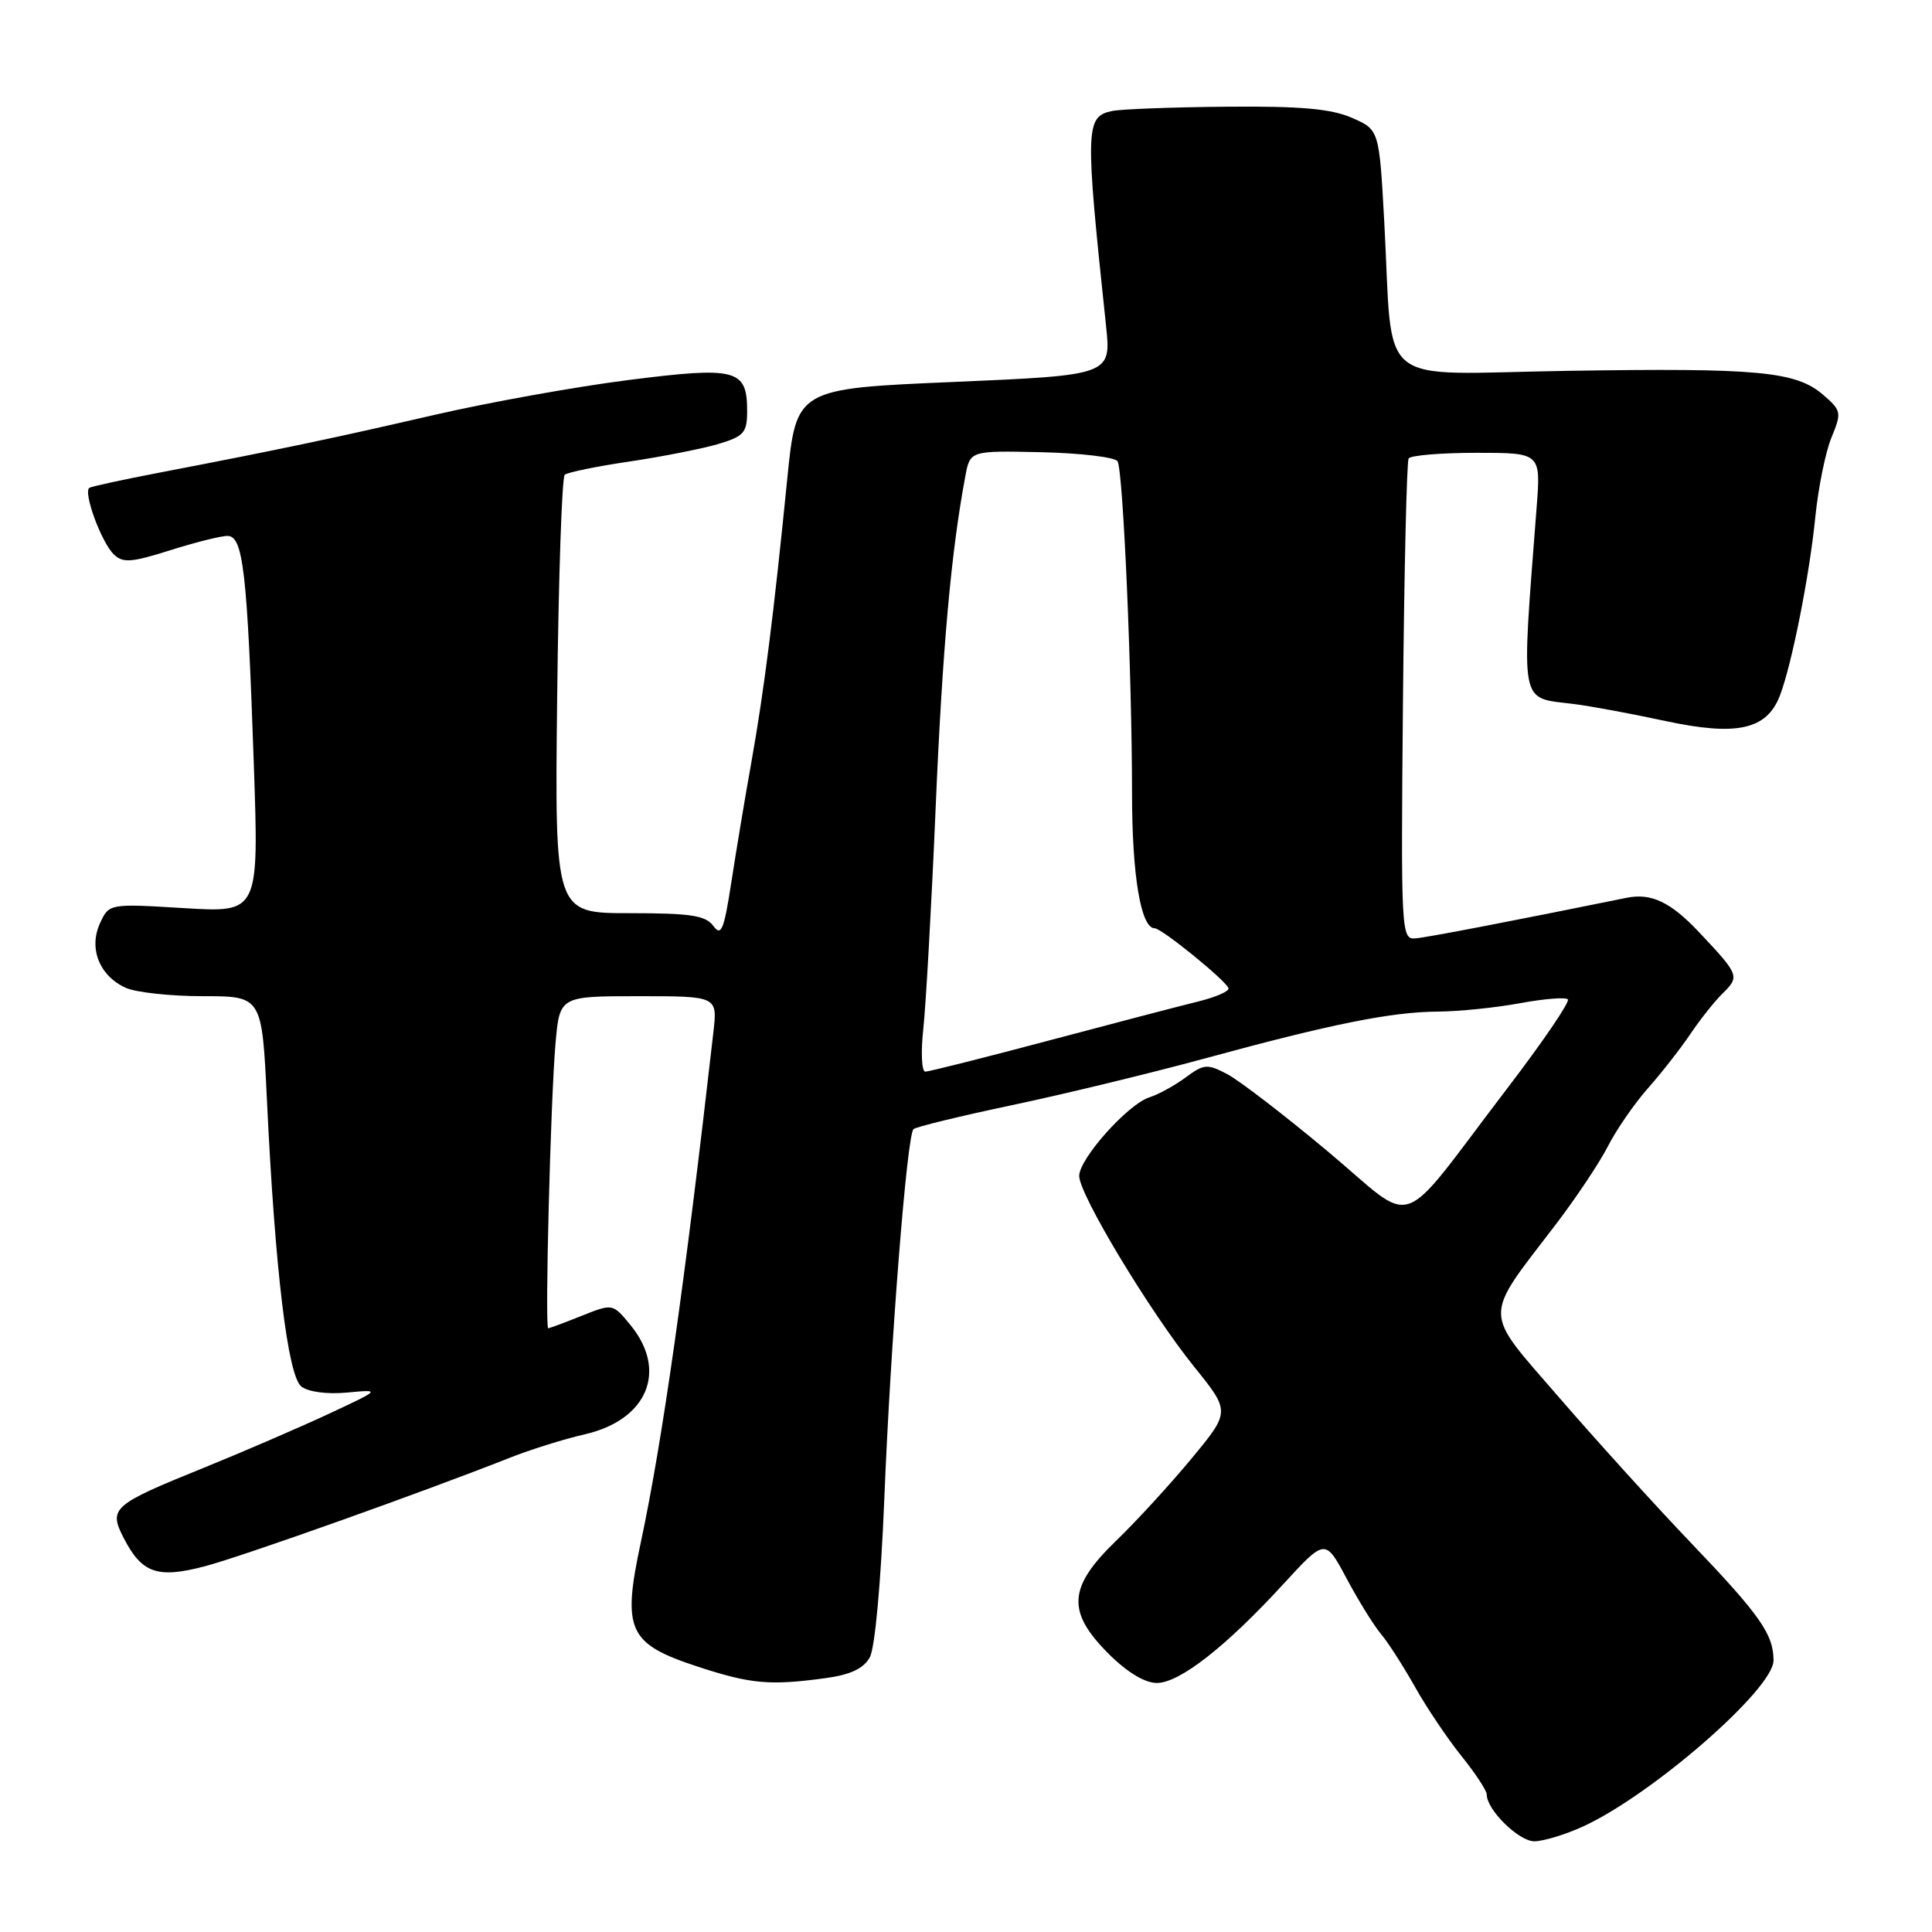 <?xml version="1.0" encoding="UTF-8" standalone="no"?>
<!DOCTYPE svg PUBLIC "-//W3C//DTD SVG 1.1//EN" "http://www.w3.org/Graphics/SVG/1.1/DTD/svg11.dtd" >
<svg xmlns="http://www.w3.org/2000/svg" xmlns:xlink="http://www.w3.org/1999/xlink" version="1.1" viewBox="0 0 256 256">
 <g >
 <path fill="currentColor"
d=" M 209.69 242.05 C 218.81 237.91 235.00 223.82 235.00 220.02 C 235.00 216.56 233.23 214.03 224.11 204.49 C 219.37 199.53 211.49 190.84 206.58 185.16 C 196.38 173.37 196.41 175.00 206.22 162.15 C 208.88 158.66 211.97 154.03 213.07 151.86 C 214.18 149.69 216.56 146.24 218.36 144.20 C 220.16 142.17 222.69 138.93 223.99 137.00 C 225.29 135.07 227.20 132.67 228.23 131.66 C 230.55 129.39 230.48 129.20 225.19 123.58 C 221.38 119.52 218.80 118.29 215.50 118.97 C 200.87 121.95 189.08 124.22 187.56 124.34 C 185.67 124.50 185.62 123.66 185.90 93.00 C 186.06 75.68 186.40 61.17 186.65 60.75 C 186.91 60.34 190.95 60.00 195.64 60.00 C 204.17 60.00 204.17 60.00 203.61 67.25 C 201.56 93.98 201.26 92.37 208.50 93.28 C 210.70 93.55 216.19 94.57 220.69 95.54 C 230.17 97.57 234.11 96.69 235.85 92.16 C 237.43 88.03 239.77 76.23 240.54 68.50 C 240.93 64.65 241.88 59.92 242.67 58.00 C 244.05 54.65 244.00 54.41 241.57 52.31 C 237.96 49.20 232.96 48.74 207.61 49.14 C 181.81 49.55 184.65 51.87 183.42 29.35 C 182.75 17.19 182.75 17.19 179.13 15.61 C 176.37 14.41 172.37 14.05 162.50 14.14 C 155.35 14.20 148.53 14.46 147.34 14.71 C 143.81 15.46 143.77 16.94 146.55 43.11 C 147.25 49.71 147.25 49.71 126.38 50.61 C 105.51 51.50 105.51 51.50 104.31 63.50 C 102.54 81.28 101.25 91.51 99.56 101.00 C 98.72 105.67 97.53 112.85 96.90 116.94 C 95.93 123.24 95.56 124.12 94.52 122.69 C 93.50 121.30 91.52 121.00 83.39 121.00 C 73.50 121.00 73.50 121.00 73.83 92.25 C 74.01 76.44 74.46 63.24 74.83 62.91 C 75.20 62.59 79.07 61.79 83.44 61.15 C 87.80 60.50 93.09 59.45 95.19 58.83 C 98.58 57.81 99.00 57.33 99.00 54.46 C 99.00 48.90 97.59 48.54 83.24 50.36 C 76.23 51.25 64.65 53.34 57.50 54.99 C 44.44 58.01 36.75 59.63 21.00 62.65 C 16.32 63.55 12.21 64.44 11.86 64.63 C 10.96 65.12 13.41 71.85 15.09 73.47 C 16.28 74.62 17.43 74.53 22.50 72.93 C 25.80 71.88 29.23 71.02 30.12 71.01 C 32.22 71.00 32.75 75.57 33.63 101.22 C 34.31 120.94 34.31 120.94 24.38 120.33 C 14.45 119.73 14.45 119.73 13.24 122.36 C 11.73 125.68 13.18 129.31 16.66 130.89 C 18.00 131.50 22.61 132.00 26.90 132.00 C 34.71 132.00 34.71 132.00 35.37 145.75 C 36.44 168.30 38.13 182.33 39.93 183.72 C 40.86 184.44 43.34 184.77 46.00 184.52 C 50.50 184.10 50.50 184.10 43.50 187.37 C 39.65 189.16 32.23 192.37 27.00 194.49 C 14.84 199.41 14.35 199.85 16.42 203.85 C 18.81 208.47 20.88 209.19 27.14 207.54 C 32.12 206.23 56.00 197.73 67.50 193.18 C 70.25 192.09 74.75 190.68 77.50 190.05 C 85.78 188.15 88.50 181.65 83.56 175.60 C 81.19 172.71 81.19 172.71 77.08 174.35 C 74.81 175.26 72.82 176.00 72.64 176.00 C 72.18 176.00 72.96 145.59 73.61 138.25 C 74.16 132.00 74.16 132.00 84.61 132.00 C 95.07 132.00 95.07 132.00 94.53 136.75 C 90.75 169.97 87.75 191.07 84.92 204.33 C 82.41 216.04 83.22 217.81 92.46 220.84 C 99.48 223.14 102.01 223.37 109.40 222.36 C 112.70 221.91 114.43 221.09 115.25 219.61 C 115.94 218.37 116.73 209.66 117.18 198.50 C 118.01 177.86 120.17 150.48 121.04 149.62 C 121.34 149.32 127.19 147.90 134.04 146.45 C 140.89 145.01 152.35 142.23 159.50 140.29 C 176.44 135.67 184.35 134.08 190.57 134.04 C 193.35 134.02 198.23 133.52 201.41 132.93 C 204.59 132.34 207.45 132.11 207.75 132.42 C 208.06 132.72 204.44 138.04 199.70 144.24 C 184.82 163.72 187.97 162.62 175.93 152.56 C 170.19 147.76 164.20 143.16 162.62 142.33 C 159.97 140.94 159.53 140.97 157.10 142.77 C 155.65 143.84 153.49 145.03 152.31 145.40 C 149.45 146.31 143.00 153.53 143.00 155.82 C 143.00 158.29 152.34 173.78 158.23 181.10 C 163.03 187.05 163.03 187.05 157.88 193.27 C 155.04 196.70 150.54 201.61 147.86 204.19 C 141.53 210.31 141.32 213.55 146.88 219.12 C 149.34 221.58 151.69 223.00 153.29 223.00 C 156.30 223.00 162.42 218.21 170.05 209.90 C 175.60 203.85 175.60 203.85 178.44 209.17 C 180.00 212.10 182.05 215.40 182.98 216.50 C 183.91 217.60 185.93 220.75 187.48 223.50 C 189.02 226.25 191.80 230.38 193.64 232.67 C 195.49 234.96 197.00 237.26 197.00 237.78 C 197.00 239.82 201.26 244.00 203.32 243.98 C 204.52 243.97 207.39 243.10 209.69 242.05 Z  M 122.35 136.25 C 122.69 133.09 123.43 119.93 123.98 107.00 C 124.88 85.89 126.03 73.10 127.91 63.11 C 128.54 59.71 128.54 59.71 138.00 59.92 C 143.21 60.04 147.74 60.58 148.08 61.12 C 148.82 62.33 149.99 89.11 150.00 105.10 C 150.00 116.02 151.17 123.00 153.00 123.00 C 153.92 123.00 162.36 129.85 162.78 130.94 C 162.93 131.33 161.13 132.12 158.78 132.70 C 156.42 133.28 147.53 135.60 139.00 137.87 C 130.47 140.14 123.10 141.99 122.61 142.00 C 122.12 142.00 122.00 139.41 122.35 136.25 Z "/>
</g>
</svg>